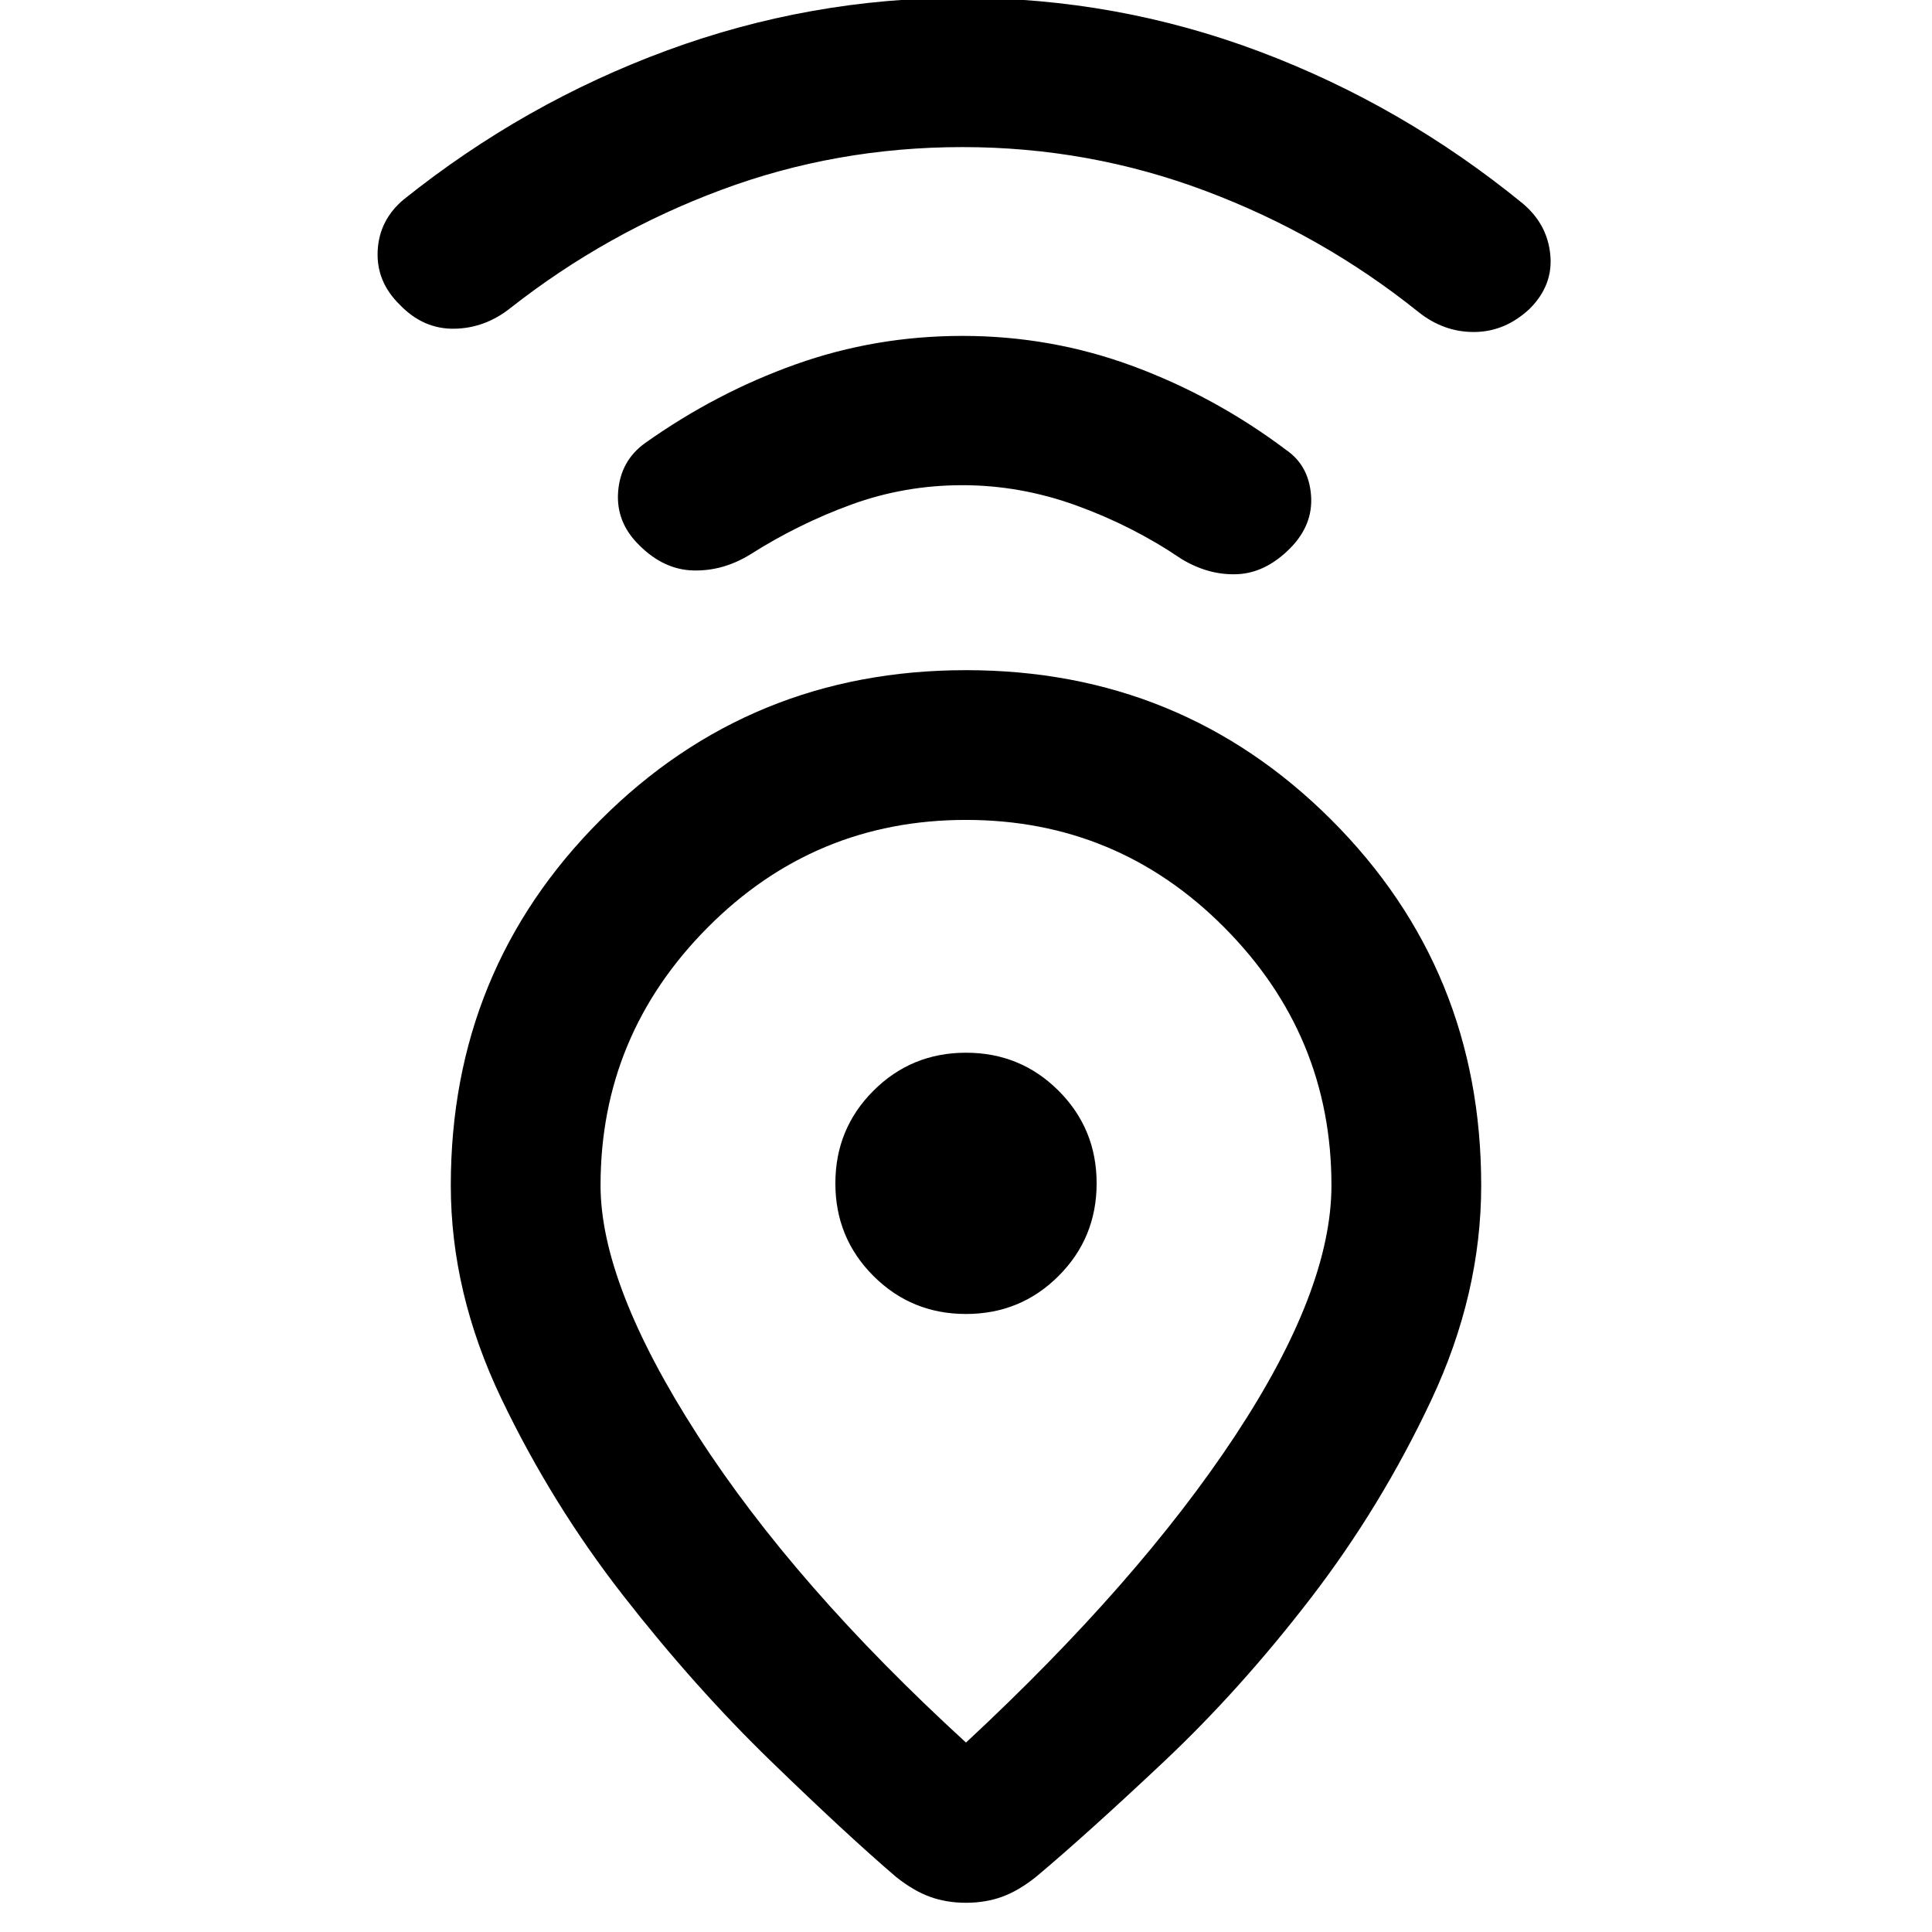 <svg xmlns="http://www.w3.org/2000/svg" height="20" viewBox="0 -960 960 960" width="20"><path d="M480-94.13q85.54-79.52 133.57-152.22 48.02-72.69 48.02-124.65 0-74.54-53.16-128.07-53.15-53.52-128.43-53.52t-128.43 53.52Q298.41-445.54 298.41-371q0 49.26 48.16 124.05Q394.72-172.15 480-94.13ZM480-627q107.15 0 181.58 74.42Q736-478.15 736-371q0 53.98-24.87 106.83-24.87 52.84-59.86 98.32-34.99 45.48-73.2 81.45-38.22 35.97-63.18 56.92-8.72 6.98-16.94 9.97-8.23 2.99-17.95 2.99-9.72 0-17.95-2.99-8.22-2.99-16.94-9.97-24.46-20.95-62.18-57.54-37.71-36.59-73.2-82.07-35.49-45.48-60.61-97.95Q224-317.52 224-371q0-107.15 74.42-181.58Q372.85-627 480-627Zm0 319.91q27.11 0 46.01-18.9t18.9-46.01q0-27.11-18.9-46.01T480-436.91q-27.11 0-46.01 18.9T415.09-372q0 27.11 18.9 46.01t46.01 18.9Zm-1.76-411.82q-28.78 0-55.19 9.62-26.4 9.62-50.42 24.9-13.43 8.22-28.13 7.85-14.7-.37-26.89-12.57-11.7-11.46-10.45-26.76t13.45-24.02q35.22-24.98 74.81-39.09 39.6-14.11 82.82-14.11 44.22 0 84.94 15.11 40.73 15.11 75.95 41.59 11.2 7.72 12.32 22.52 1.12 14.8-10.58 26.5-12.2 12.2-26.39 12.7-14.2.5-27.63-7.72-24.02-16.28-51.93-26.4-27.9-10.12-56.68-10.12Zm0-168q-62.78 0-119.82 21.25-57.03 21.25-104.55 58.53-12.7 10.22-28.13 10.47-15.44.25-27.13-11.95-11.7-11.46-10.95-26.76t12.95-25.52q59.96-47.98 130.93-74.09 70.98-26.11 146.7-26.11 76.72 0 147.69 26.73 70.98 26.73 130.7 75.47 12.2 10.22 13.7 25.4 1.5 15.19-10.2 26.88-12.2 11.46-27.51 11.58-15.32.12-28.01-10.1-47.76-38.28-105.68-60.03-57.91-21.75-120.69-21.75ZM480-372Z"/></svg>